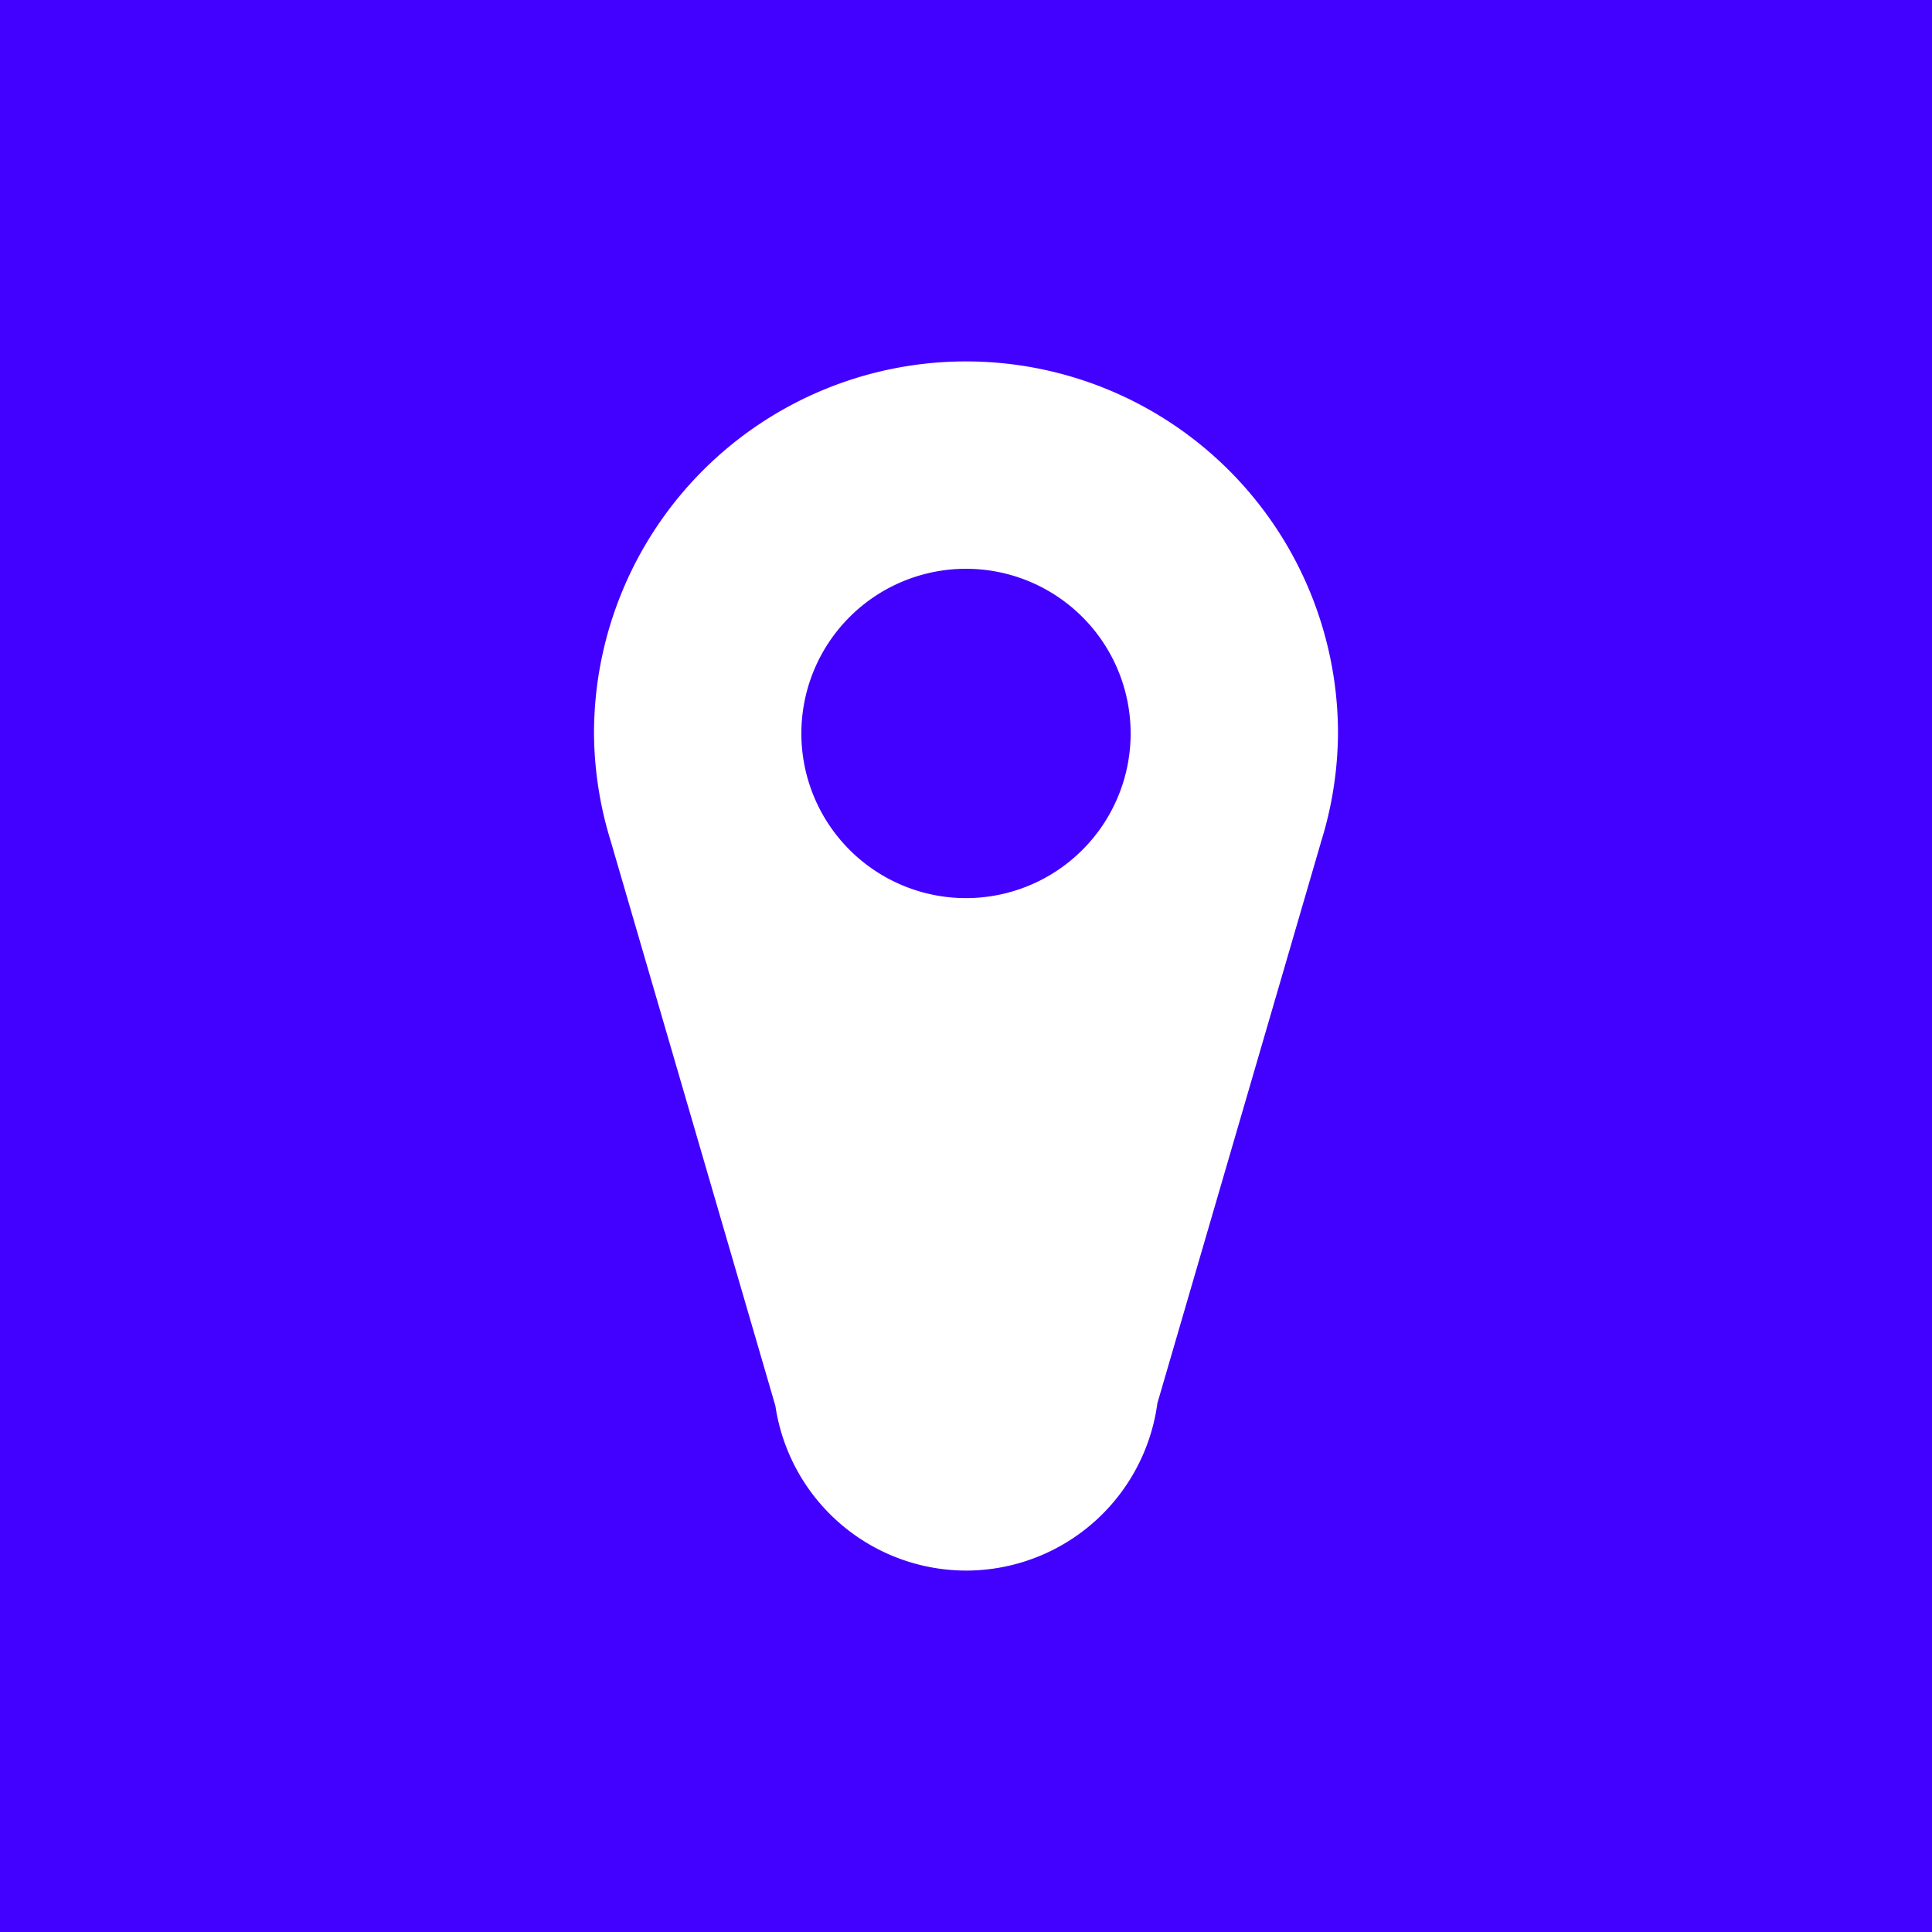 <?xml version="1.0" encoding="UTF-8" standalone="no"?>
<!-- Created with Inkscape (http://www.inkscape.org/) -->

<svg
   width="108"
   height="108"
   viewBox="0 0 28.575 28.575"
   version="1.1"
   id="svg1"
   inkscape:version="1.4 (e7c3feb100, 2024-10-09)"
   sodipodi:docname="onloc-icon.svg"
   xmlns:inkscape="http://www.inkscape.org/namespaces/inkscape"
   xmlns:sodipodi="http://sodipodi.sourceforge.net/DTD/sodipodi-0.dtd"
   xmlns="http://www.w3.org/2000/svg">
  <sodipodi:namedview
     id="namedview1"
     pagecolor="#505050"
     bordercolor="#eeeeee"
     borderopacity="1"
     inkscape:showpageshadow="0"
     inkscape:pageopacity="0"
     inkscape:pagecheckerboard="0"
     inkscape:deskcolor="#505050"
     inkscape:document-units="px"
     showguides="true"
     inkscape:zoom="5.6568543"
     inkscape:cx="27.930718"
     inkscape:cy="60.98796"
     inkscape:window-width="2560"
     inkscape:window-height="1355"
     inkscape:window-x="0"
     inkscape:window-y="0"
     inkscape:window-maximized="1"
     inkscape:current-layer="layer1" />
  <defs
     id="defs1">
    <linearGradient
       id="swatch18"
       inkscape:swatch="solid">
      <stop
         style="stop-color:#ffffff;stop-opacity:1;"
         offset="0"
         id="stop18" />
    </linearGradient>
  </defs>
  <g
     inkscape:label="Layer 1"
     inkscape:groupmode="layer"
     id="layer1">
    <rect
       style="fill:#4200ff;stroke-width:0.265;fill-opacity:1"
       id="rect5"
       width="28.575"
       height="28.575"
       x="0"
       y="0" />
    <rect
       style="display:none;fill:#10101f;stroke-width:0.86"
       id="rect2-5"
       width="17.462"
       height="17.462"
       x="5.556"
       y="-23.019"
       transform="rotate(90)" />
    <rect
       style="display:none;fill:#165016;stroke-width:0.625"
       id="rect2-5-7"
       width="12.7"
       height="12.7"
       x="7.938"
       y="-20.637"
       transform="rotate(90)" />
    <path
       id="path2"
       style="fill:#ffffff;stroke-width:0.421;stroke:#ffffff;stroke-opacity:1;fill-opacity:1"
       d="M 14.287 5.556 A 5.292 5.292 0 0 0 8.996 10.848 A 5.292 5.292 0 0 0 9.334 12.67 L 9.319 12.67 L 11.642 20.637 L 11.661 20.637 A 2.646 2.646 0 0 0 14.287 23.019 A 2.646 2.646 0 0 0 16.92 20.637 L 16.933 20.637 L 19.256 12.67 L 19.241 12.67 A 5.292 5.292 0 0 0 19.579 10.848 A 5.292 5.292 0 0 0 14.287 5.556 z M 14.287 8.202 A 2.646 2.646 0 0 1 16.933 10.848 A 2.646 2.646 0 0 1 14.287 13.494 A 2.646 2.646 0 0 1 11.642 10.848 A 2.646 2.646 0 0 1 14.287 8.202 z " />
  </g>
</svg>
